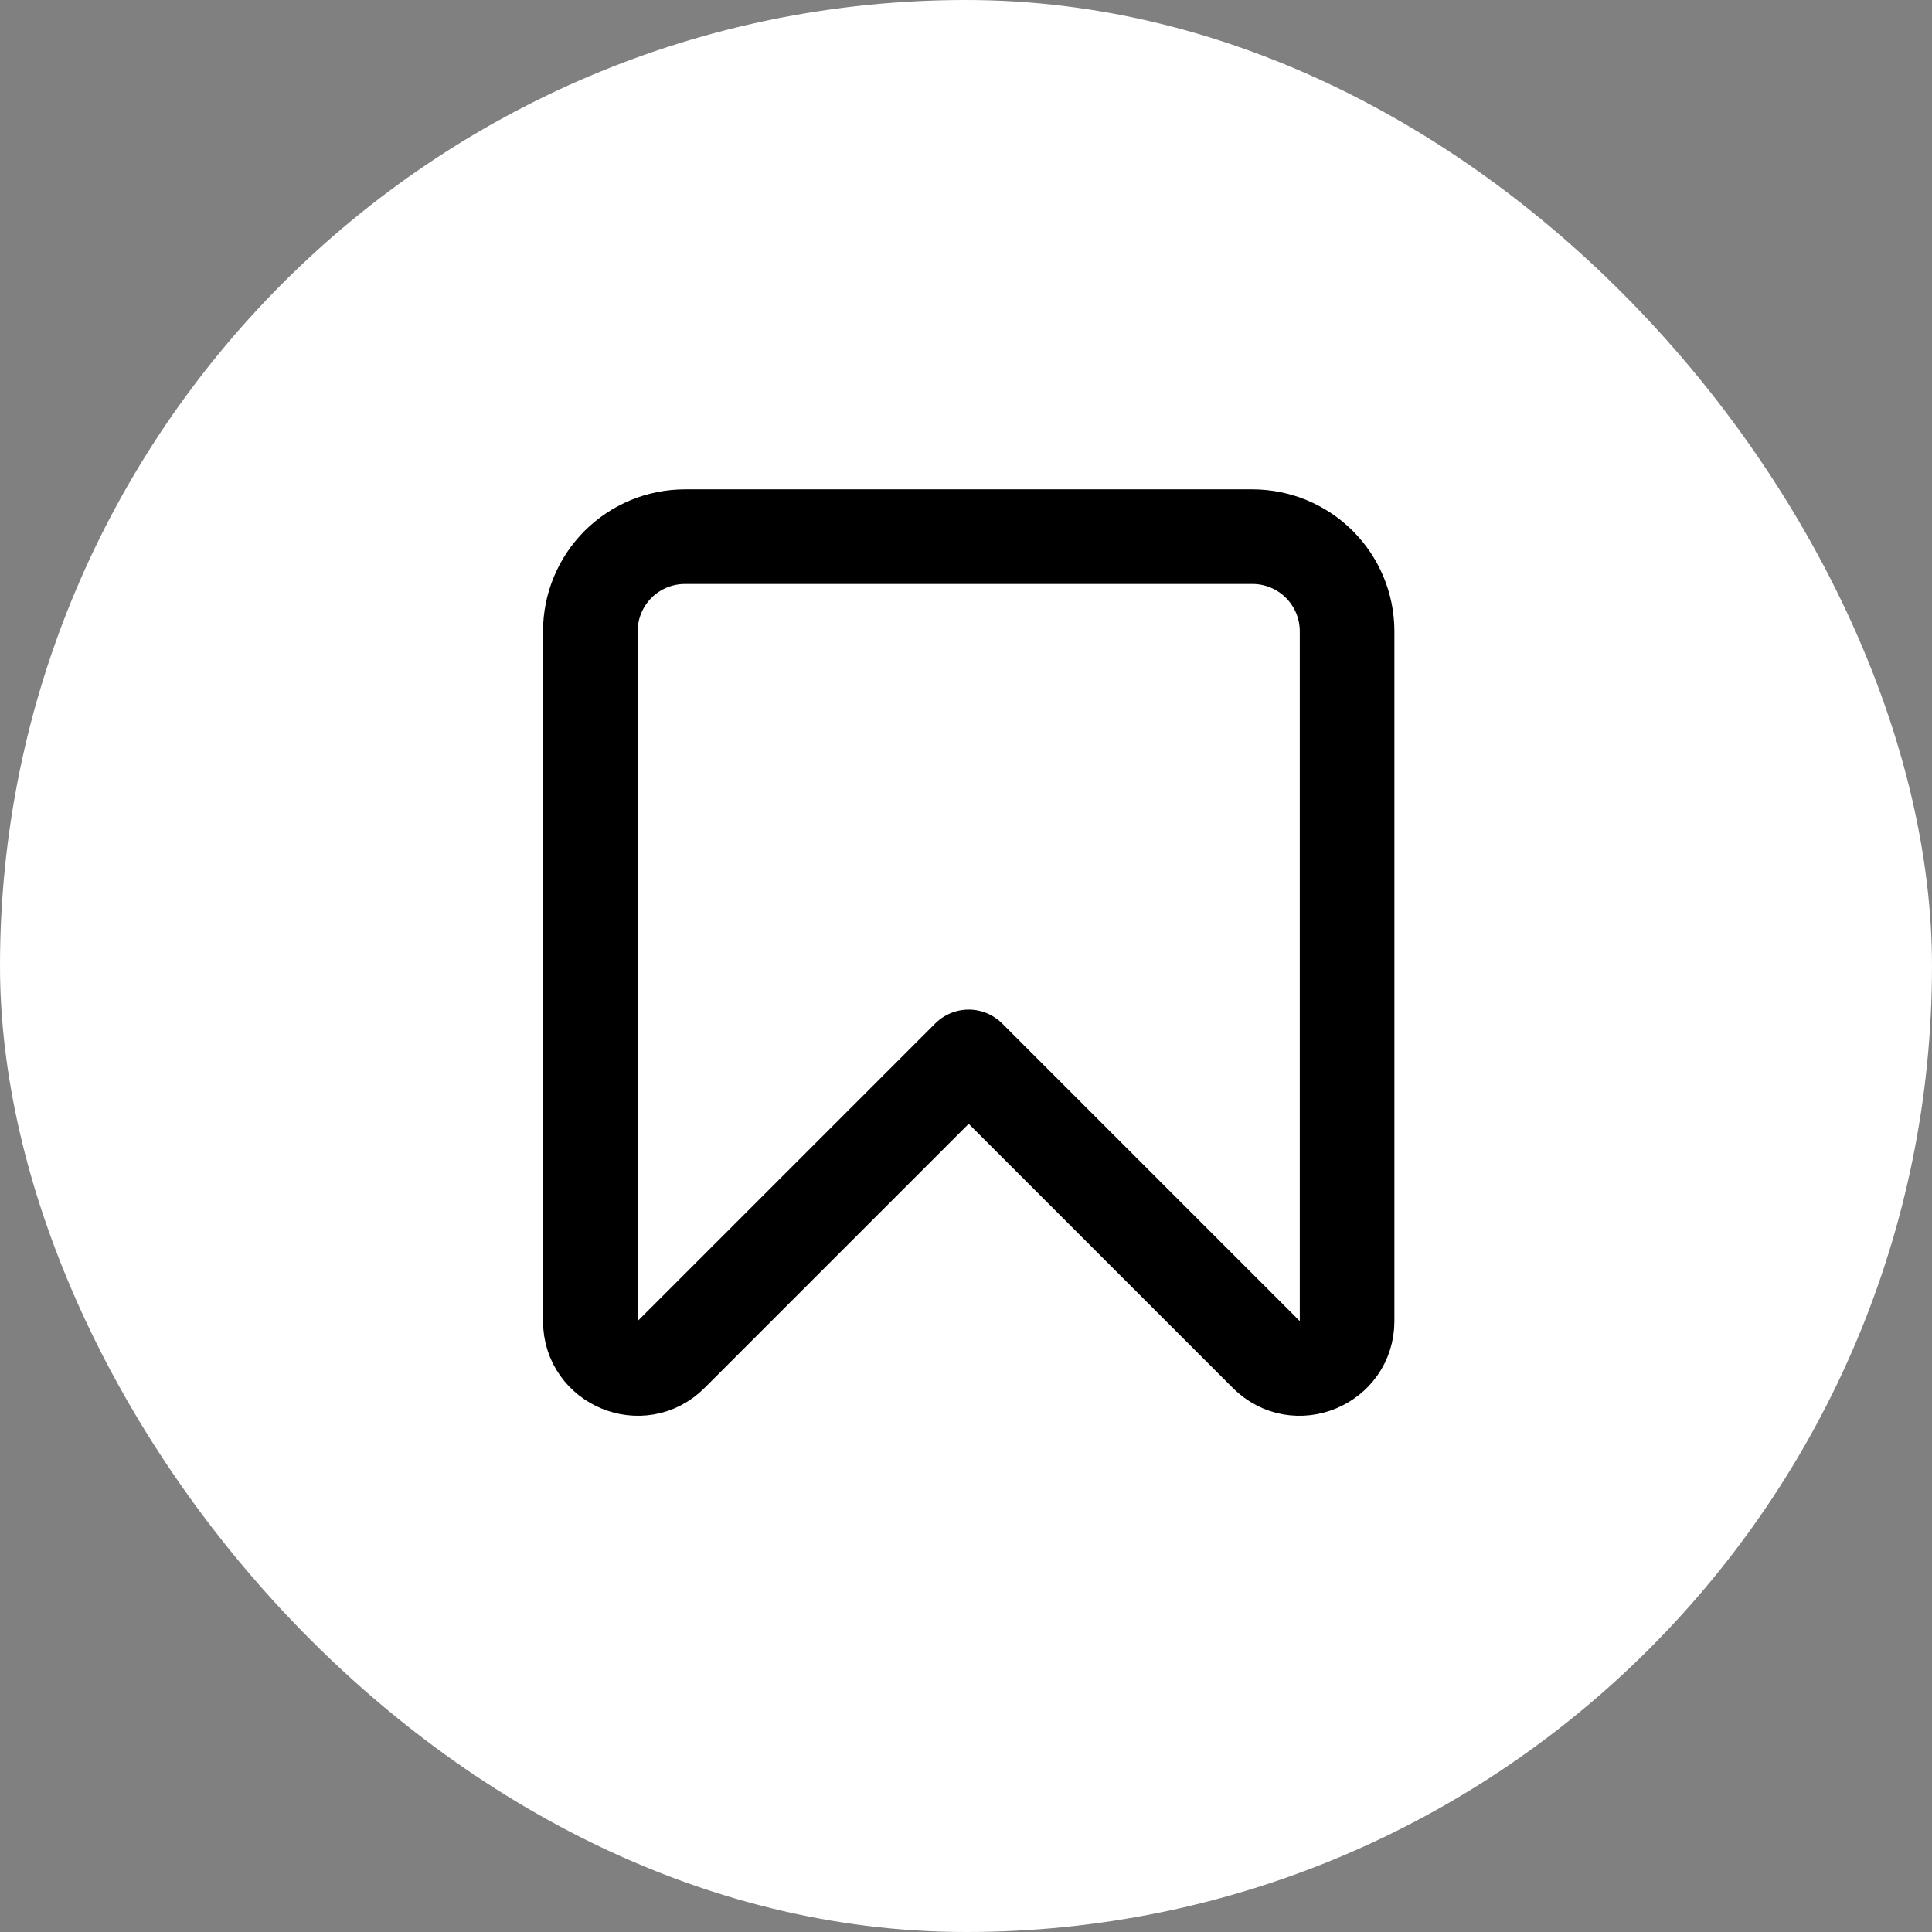<svg width="36" height="36" viewBox="0 0 36 36" fill="none" xmlns="http://www.w3.org/2000/svg">
<rect x="0" y="0" width="36" height="36" fill="#808080" stroke="none"/>
<rect width="36" height="36" rx="18" fill="white"/>
<path d="M11 11.763V24.617C11 25.401 11.949 25.795 12.504 25.24L18.05 19.694L23.596 25.24C24.151 25.795 25.101 25.402 25.101 24.617V11.763C25.101 11.295 24.915 10.847 24.584 10.516C24.254 10.186 23.805 10 23.338 10H12.763C12.295 10 11.847 10.186 11.516 10.516C11.186 10.847 11 11.295 11 11.763Z" stroke="black" stroke-width="1.763" stroke-linecap="round" stroke-linejoin="round"/>
</svg>
